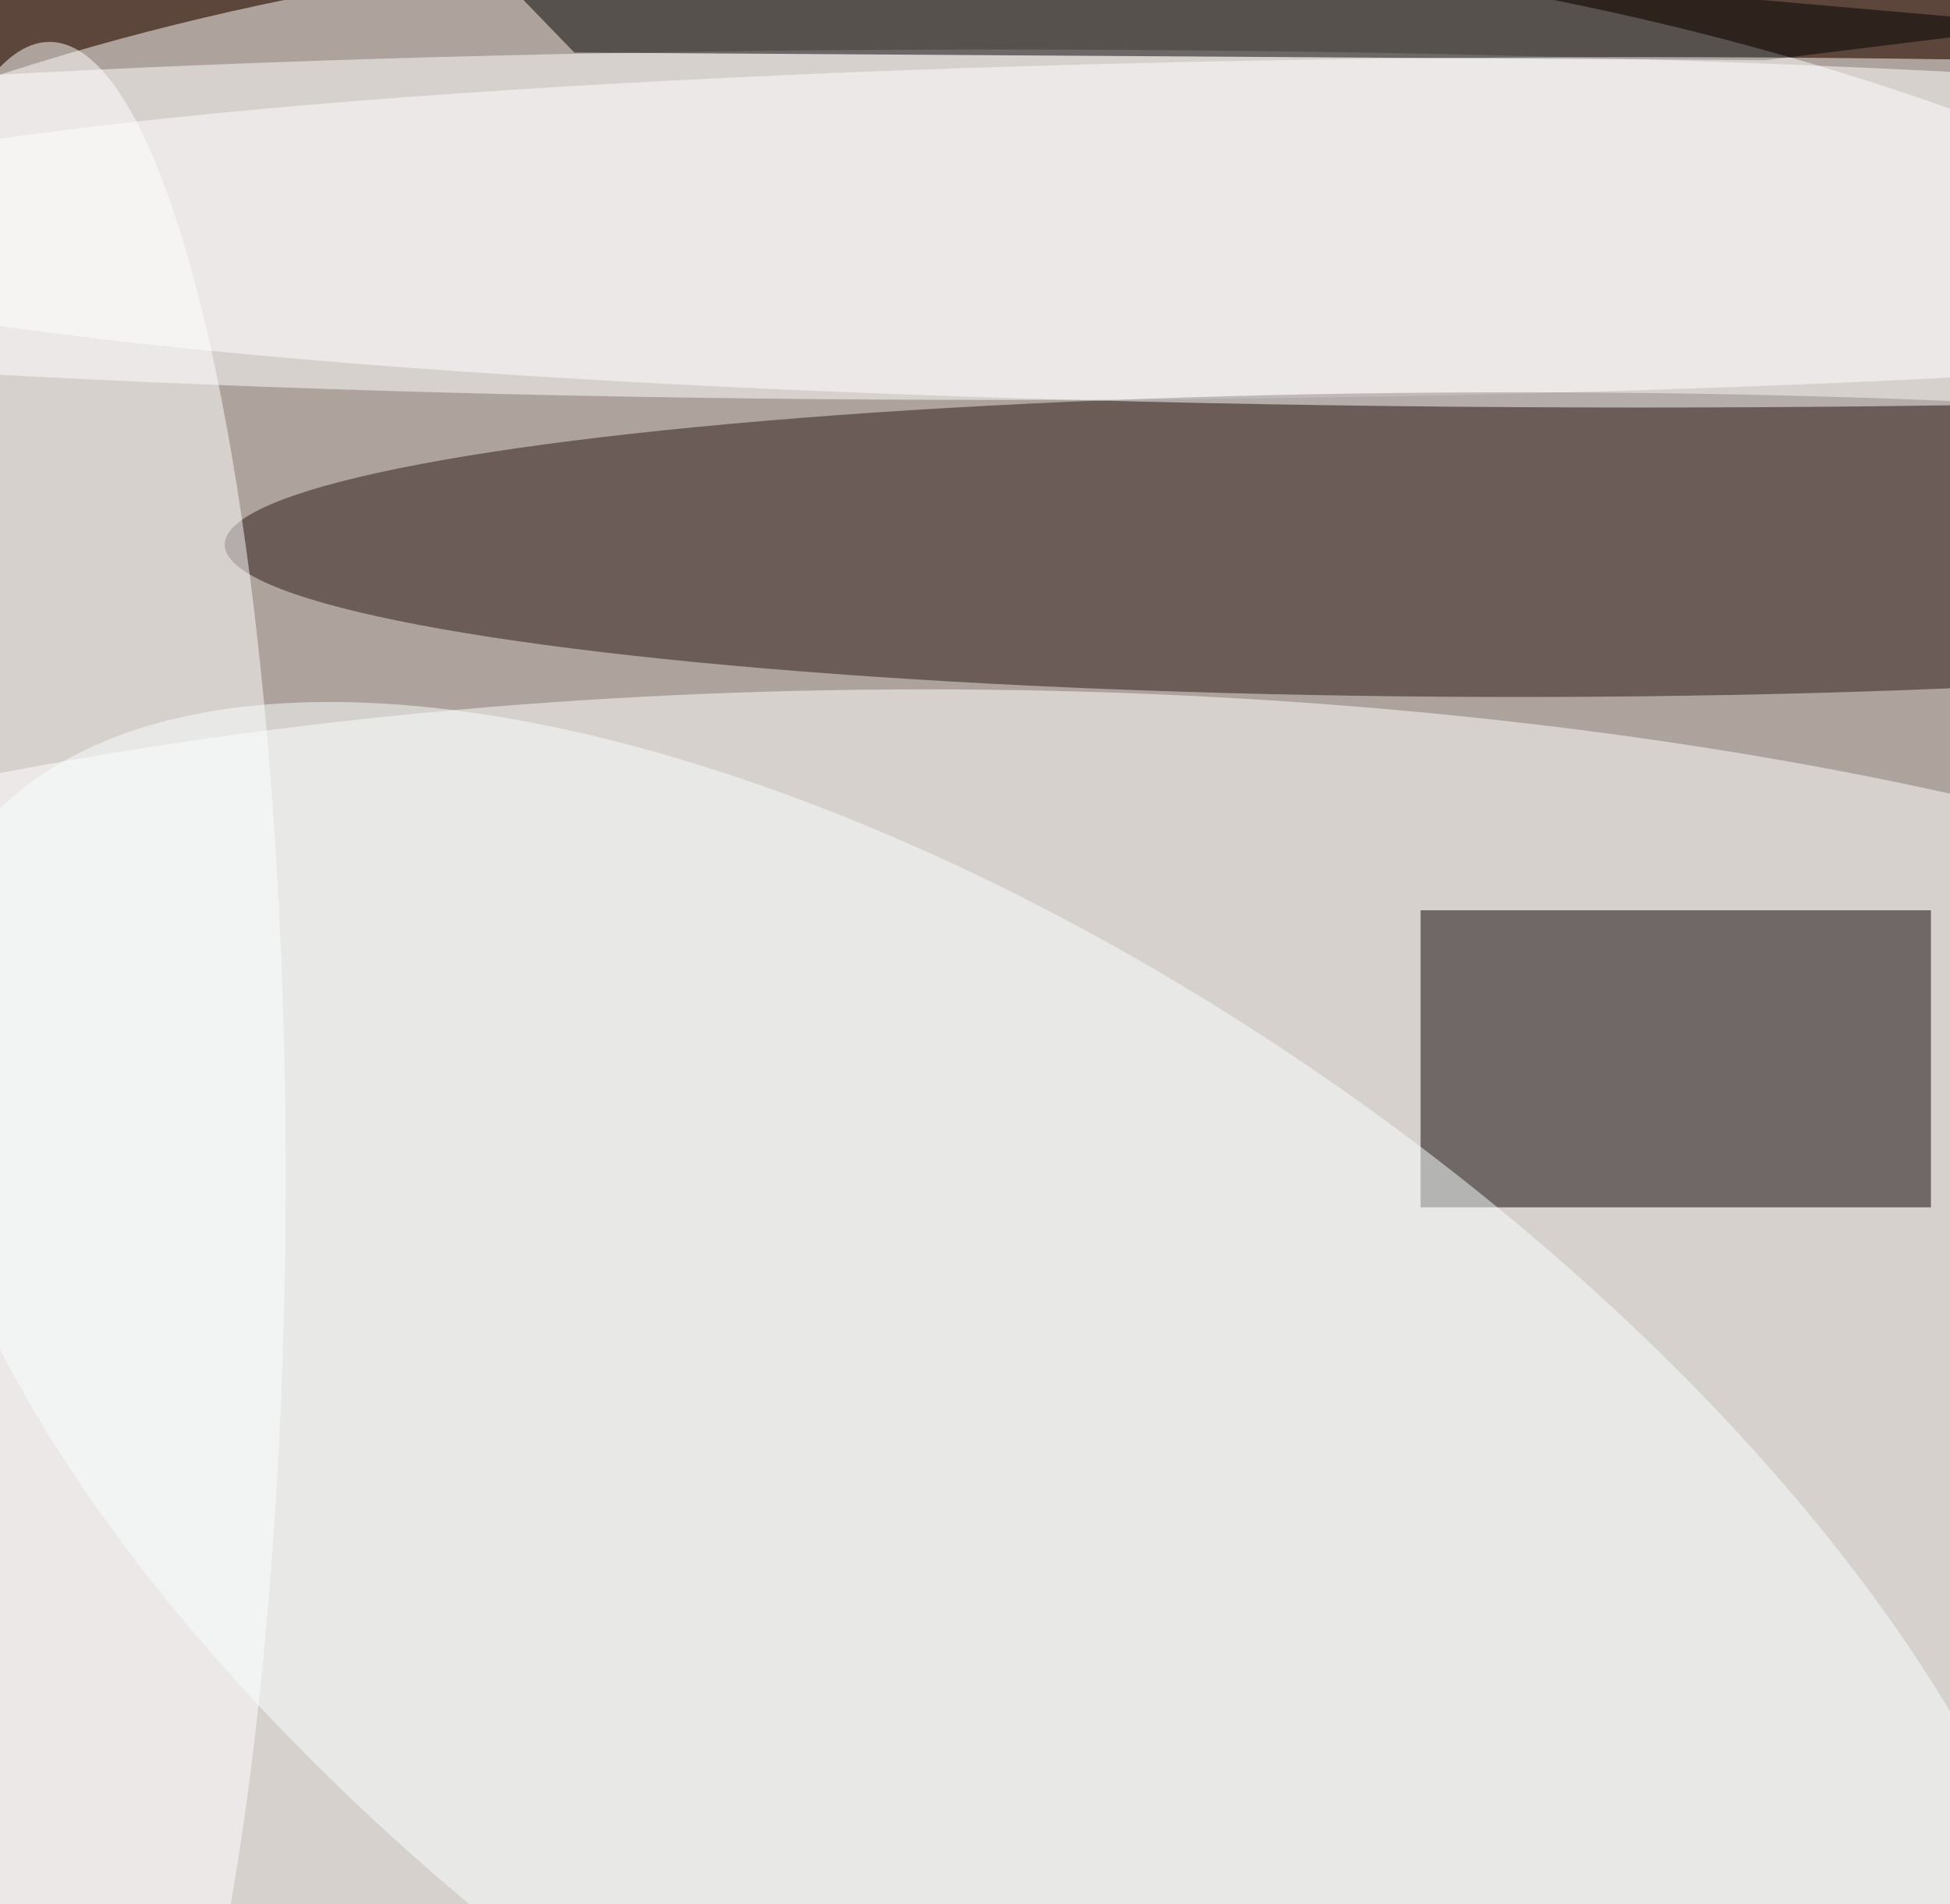 <svg xmlns="http://www.w3.org/2000/svg" viewBox="0 0 1024 1000"><filter id="a"><feGaussianBlur stdDeviation="12"/></filter><rect width="100%" height="100%" fill="#5c453a"/><g filter="url(#a)"><g fill-opacity=".5" transform="matrix(4 0 0 4 2 2)"><circle r="1" fill="#fff" transform="matrix(4.762 -143.553 250.555 8.312 129.3 135.1)"/><ellipse cx="121" cy="181" fill="#fff" rx="255" ry="91"/><ellipse cx="131" cy="29" fill="#fff" rx="255" ry="23"/><ellipse cx="199" cy="71" fill="#291714" rx="170" ry="20"/><path fill="#0a0000" d="M186 119h67v39h-67z"/><ellipse cx="6" cy="154" fill="#fff" rx="31" ry="149"/><circle r="1" fill="#fbffff" transform="matrix(-44.045 63.517 -135.203 -93.756 130 204.9)"/><path d="M74.9 6.4l156.4 1 37.2-4.6L53.2-16z"/><ellipse cx="215" cy="30" fill="#fff" rx="255" ry="23"/></g></g></svg>